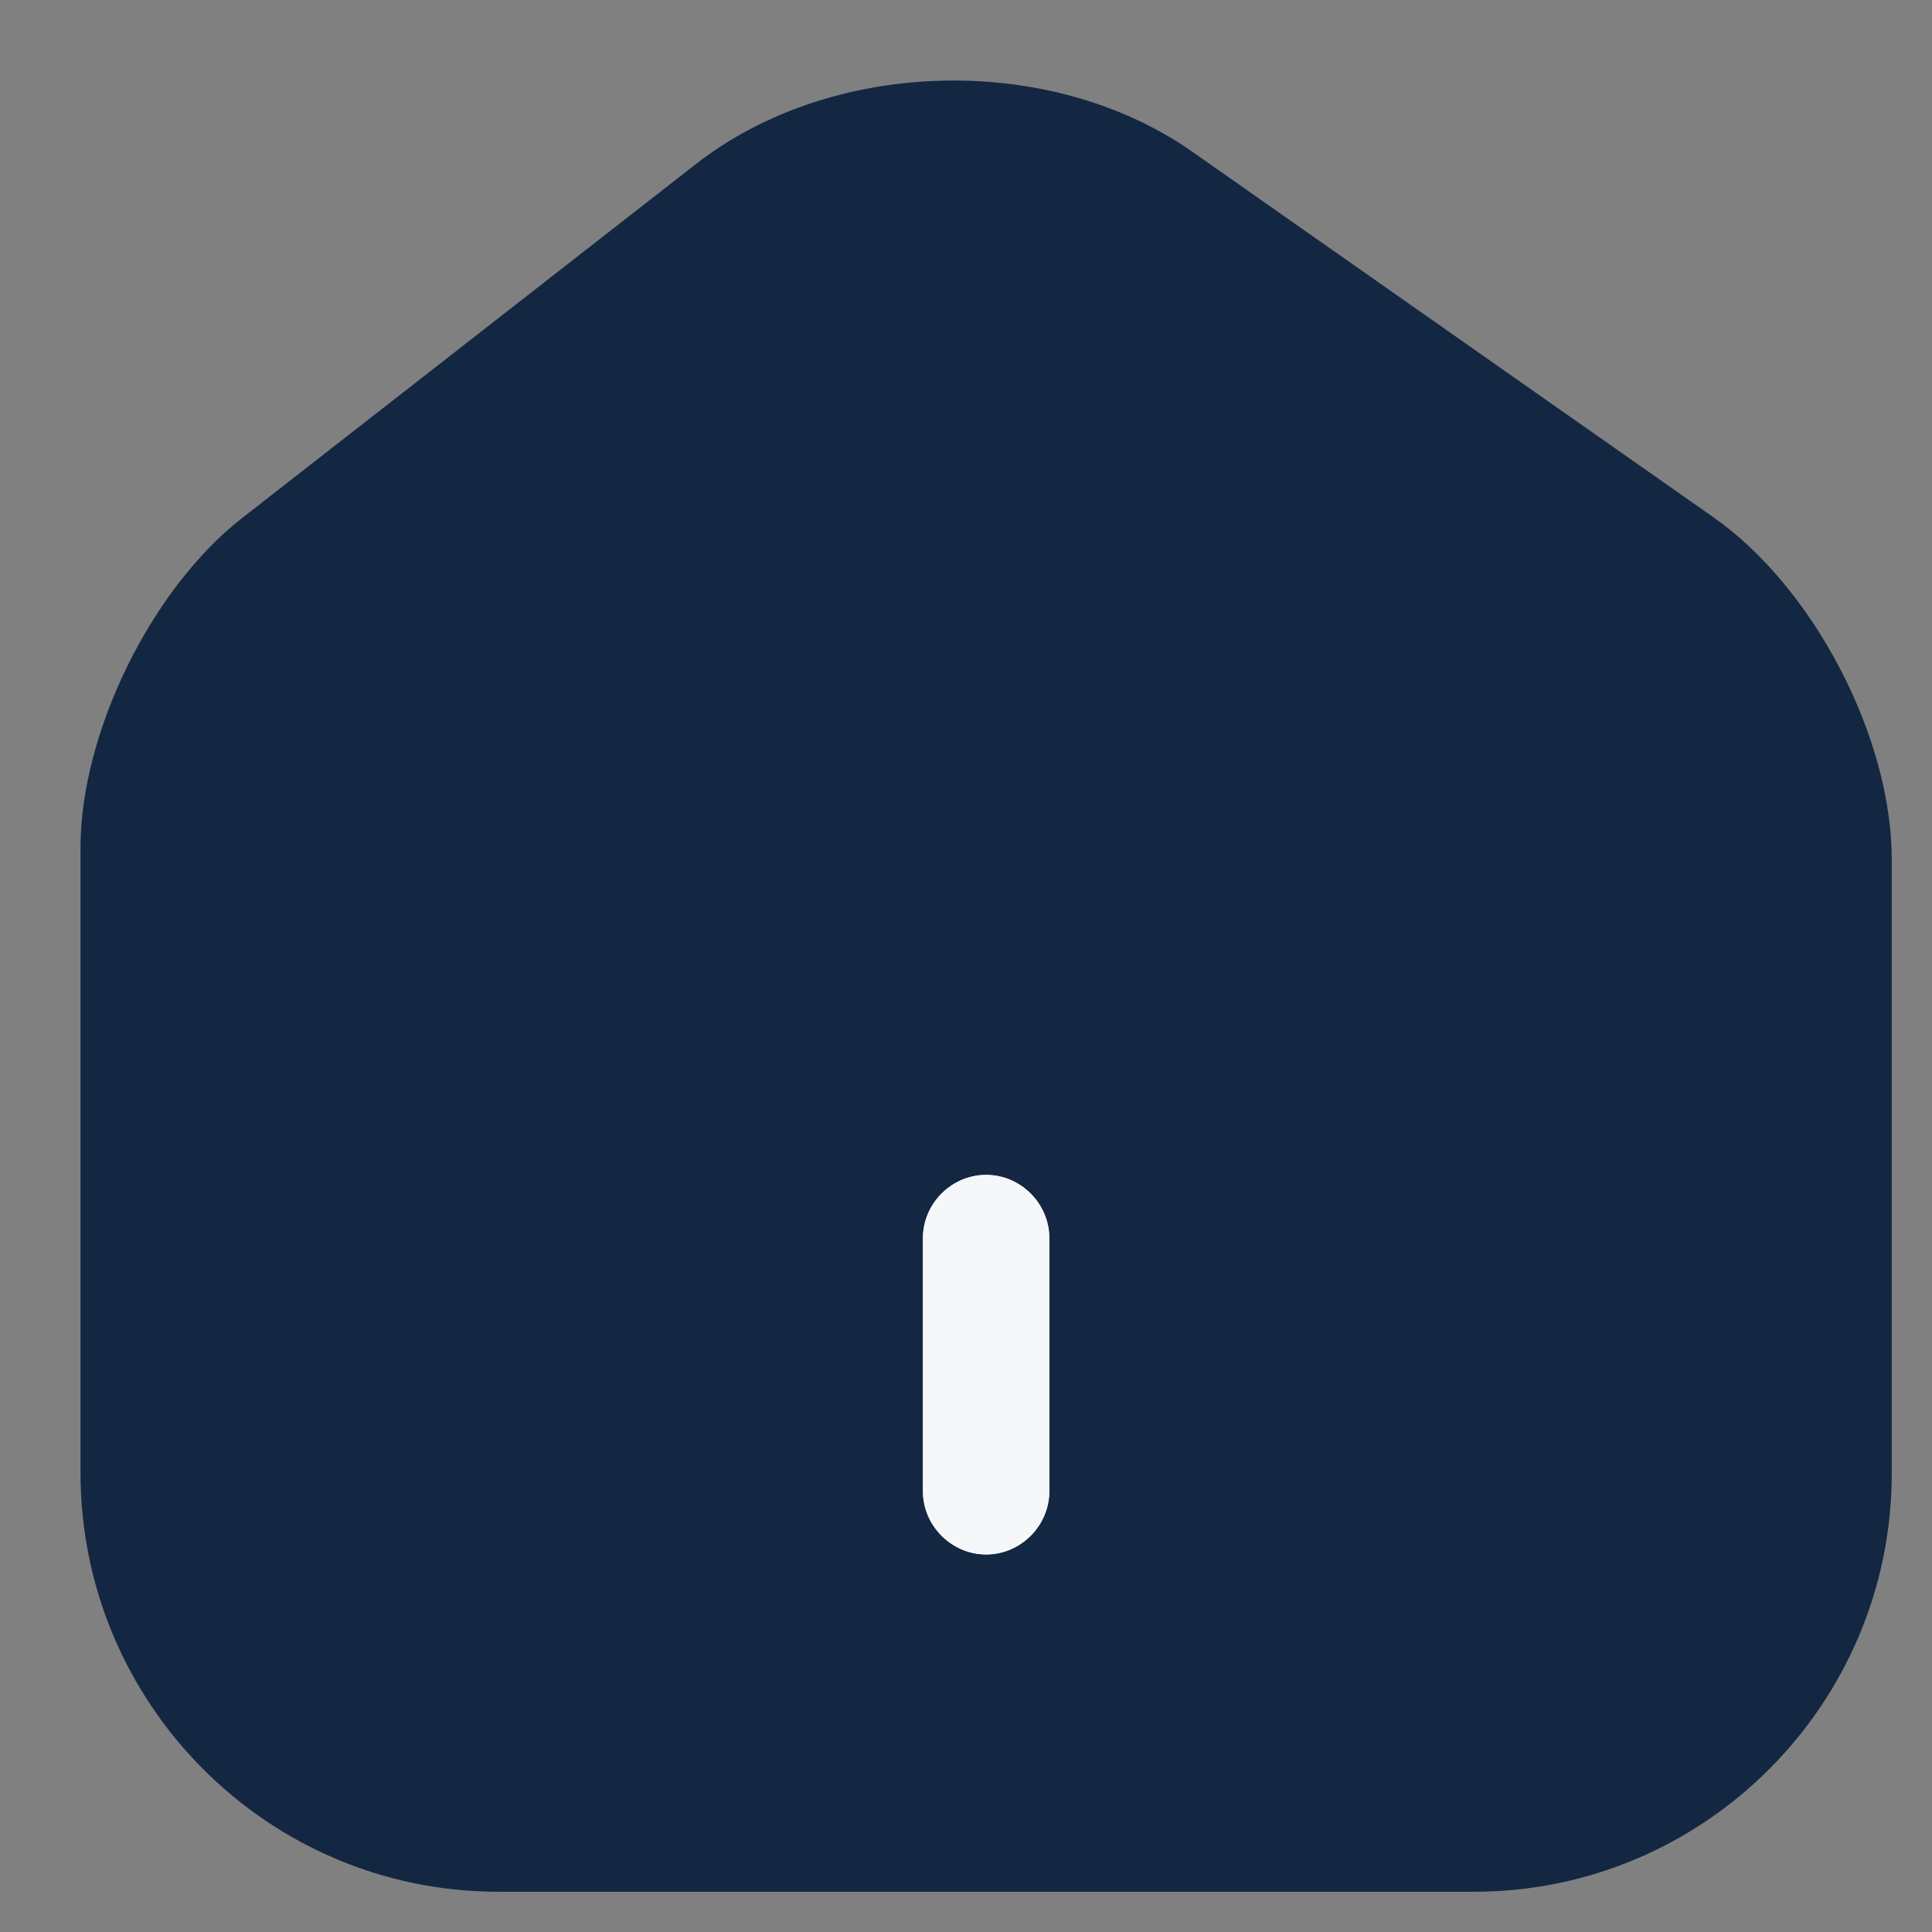 <svg width="24" height="24" viewBox="0 0 24 24" fill="none" xmlns="http://www.w3.org/2000/svg">
<rect x="0" y="0" width="24" height="24" fill="#808080" stroke="none"/>
<path d="M2.323 8.95L11.919 1.332L22.176 8.95V21.537L11.919 22.862L2.323 21.537V8.95Z" fill="#132743"/>
<path d="M18.309 23.5H6.191C3.323 23.5 1 21.164 1 18.293V10.53C1 9.105 1.879 7.314 3.009 6.434L8.65 2.034C10.345 0.714 13.056 0.651 14.814 1.887L21.281 6.423C22.527 7.293 23.5 9.158 23.5 10.677V18.304C23.5 21.164 21.177 23.5 18.309 23.5ZM9.613 3.27L3.972 7.67C3.229 8.257 2.57 9.587 2.57 10.53V18.293C2.57 20.294 4.192 21.928 6.191 21.928H18.309C20.308 21.928 21.93 20.305 21.93 18.304V10.677C21.93 9.671 21.208 8.278 20.381 7.712L13.914 3.175C12.721 2.337 10.754 2.379 9.613 3.27Z" fill="#132743"/>
<path d="M12.25 19.31C11.821 19.31 11.465 18.953 11.465 18.524V15.381C11.465 14.951 11.821 14.595 12.25 14.595C12.679 14.595 13.035 14.951 13.035 15.381V18.524C13.035 18.953 12.679 19.31 12.25 19.31Z" fill="#F6F7F9"/>
<path d="M12.25 19.31C11.821 19.31 11.465 18.953 11.465 18.524V15.381C11.465 14.951 11.821 14.595 12.25 14.595C12.679 14.595 13.035 14.951 13.035 15.381V18.524C13.035 18.953 12.679 19.31 12.25 19.31Z" fill="#F6F7F9"/>
</svg>
